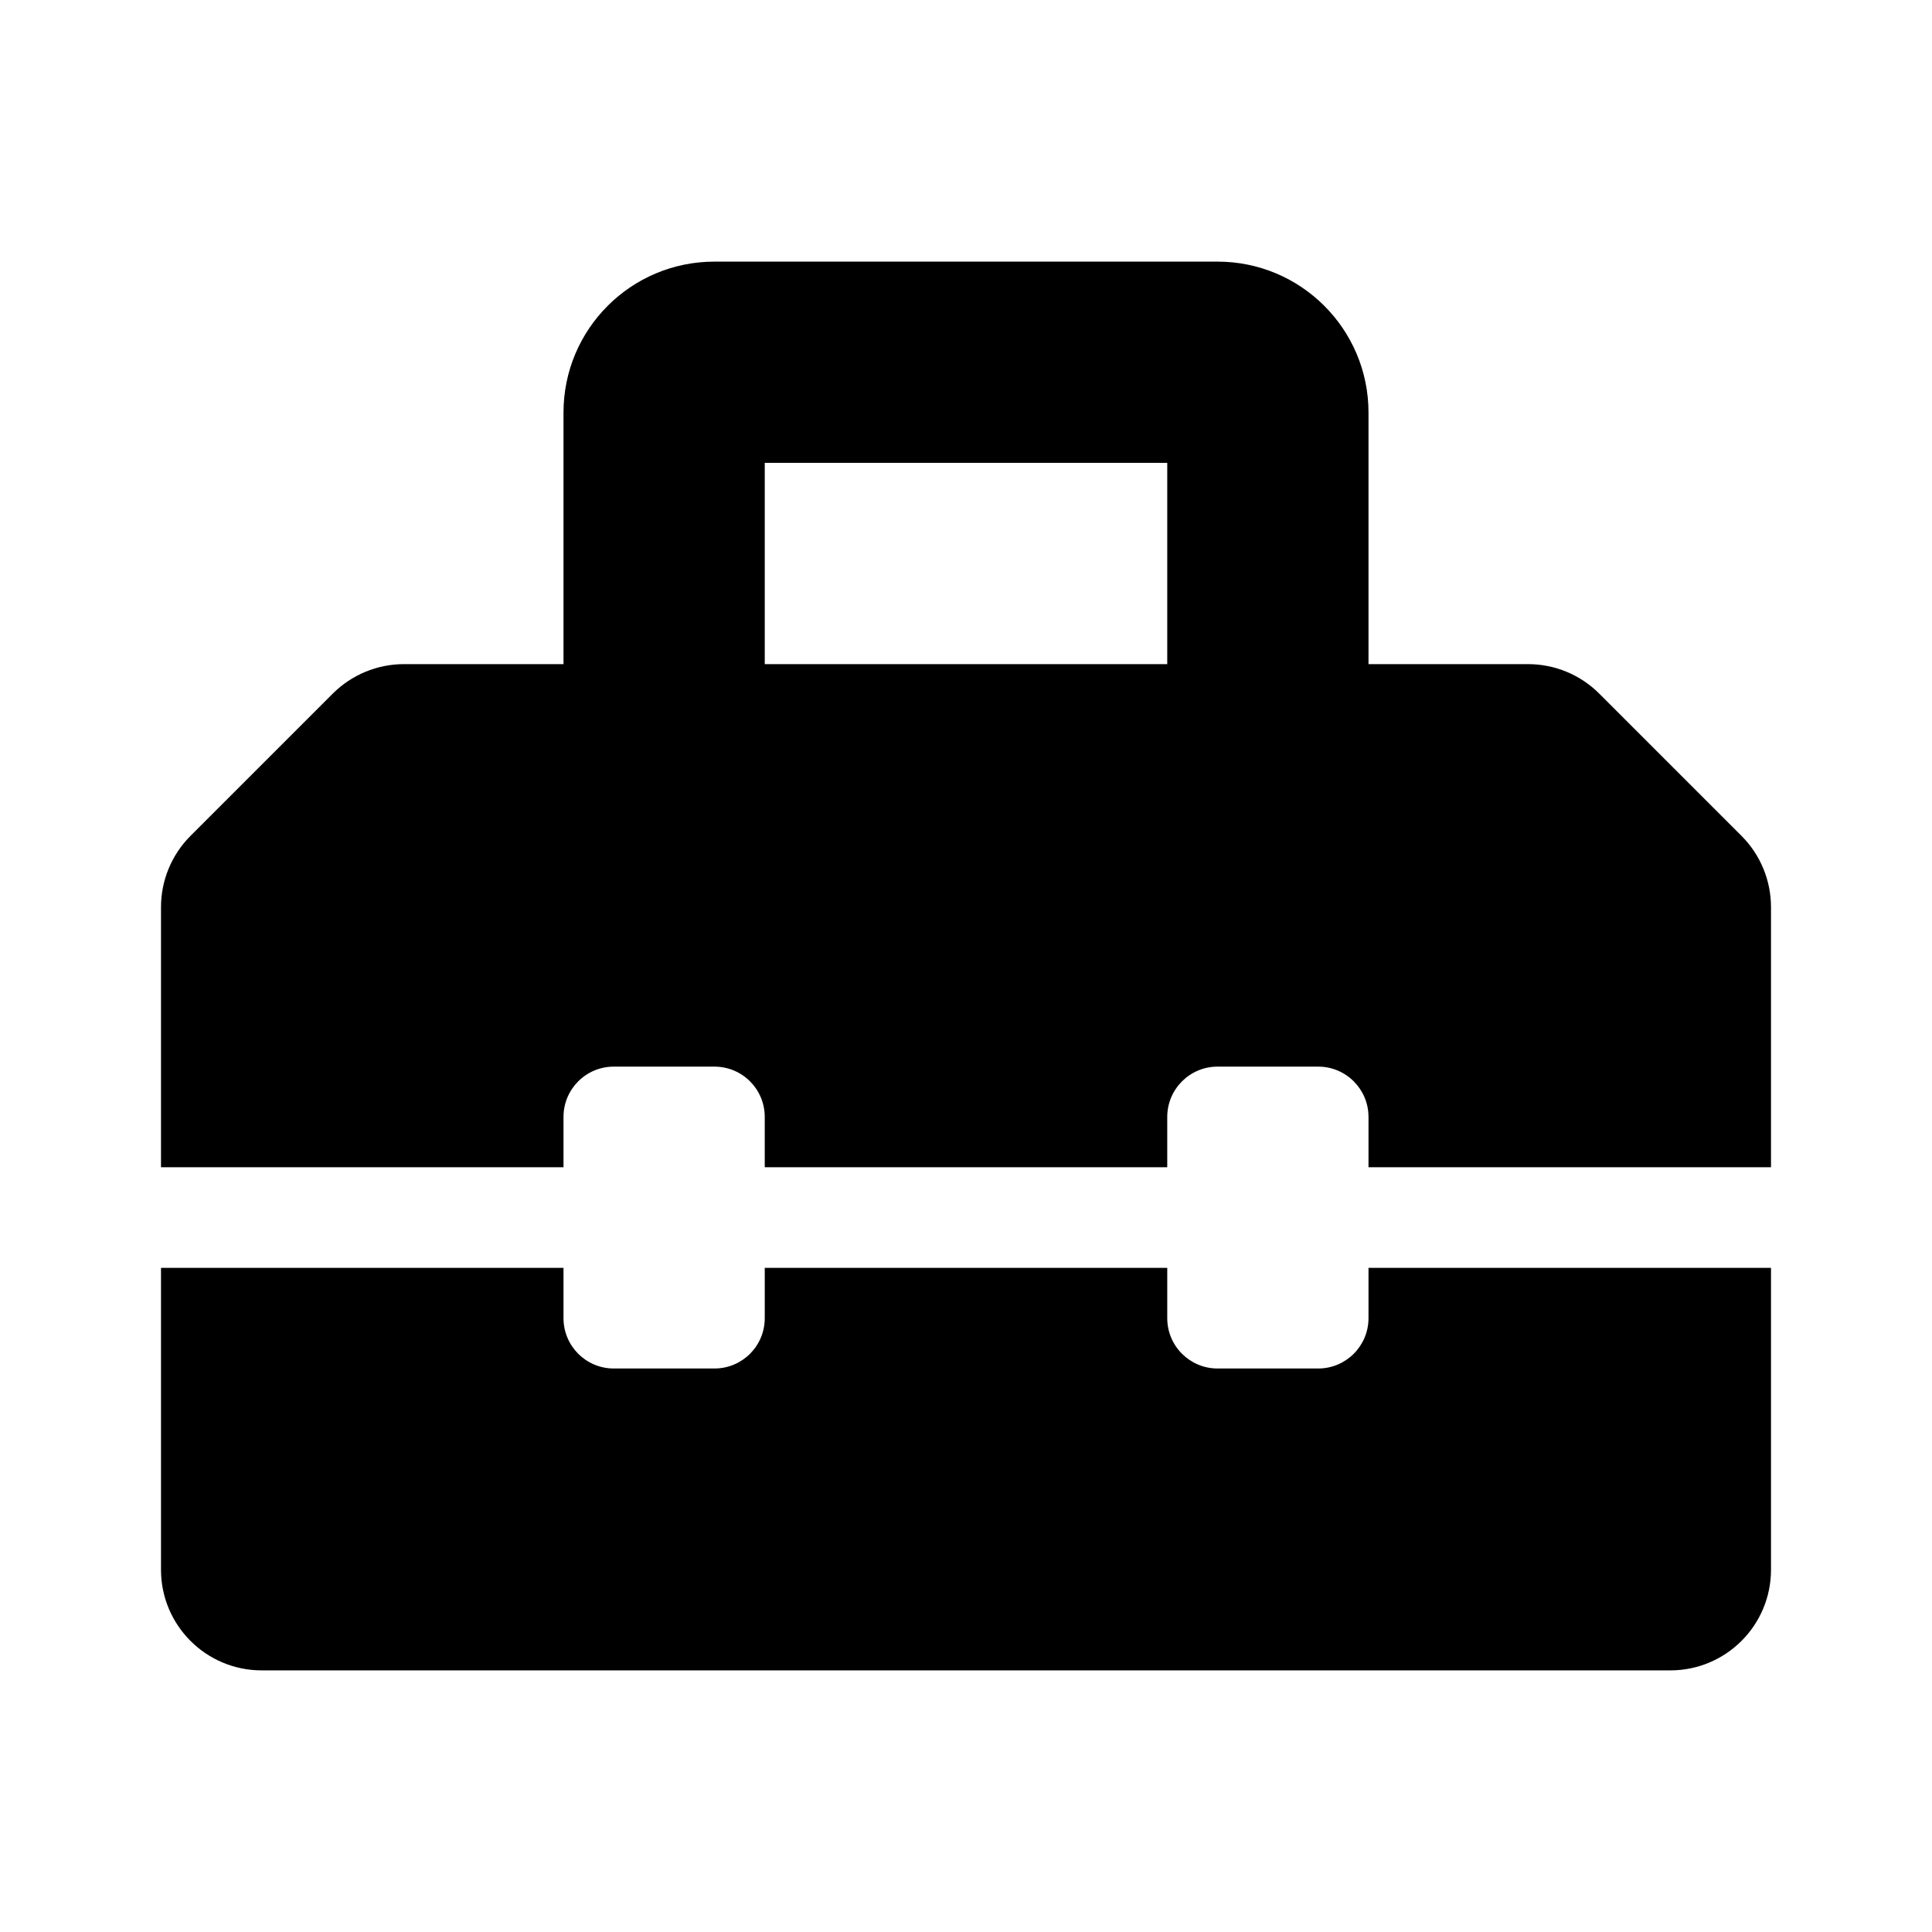 <svg version="1.1" id="master" xmlns="http://www.w3.org/2000/svg" xmlns:xlink="http://www.w3.org/1999/xlink" x="0px" y="0px"
	 width="24px" height="24px" viewBox="0 0 24 24" enable-background="new 0 0 24 24" xml:space="preserve">
<rect fill="none" width="24" height="24"/>
<path d="M21.634,10.384l-1.768-1.768c-0.234-0.234-0.552-0.366-0.884-0.366H17V5.125c0-1.036-0.84-1.875-1.875-1.875h-6.25
	C7.839,3.25,7,4.089,7,5.125V8.25H5.018c-0.332,0-0.649,0.132-0.884,0.366l-1.768,1.768C2.132,10.618,2,10.937,2,11.268V14.5h5
	v-0.625c0-0.345,0.279-0.625,0.625-0.625h1.25c0.346,0,0.625,0.28,0.625,0.625V14.5h5v-0.625c0-0.345,0.28-0.625,0.625-0.625h1.25
	c0.345,0,0.625,0.28,0.625,0.625V14.5h5v-3.232C22,10.937,21.868,10.618,21.634,10.384z M14.5,8.25h-5v-2.5h5V8.25z M17,16.375
	C17,16.72,16.72,17,16.375,17h-1.25c-0.345,0-0.625-0.28-0.625-0.625V15.75h-5v0.625C9.5,16.72,9.221,17,8.875,17h-1.25
	C7.279,17,7,16.72,7,16.375V15.75H2v3.75c0,0.69,0.56,1.25,1.25,1.25h17.5c0.69,0,1.25-0.56,1.25-1.25v-3.75h-5V16.375z"/>
</svg>
